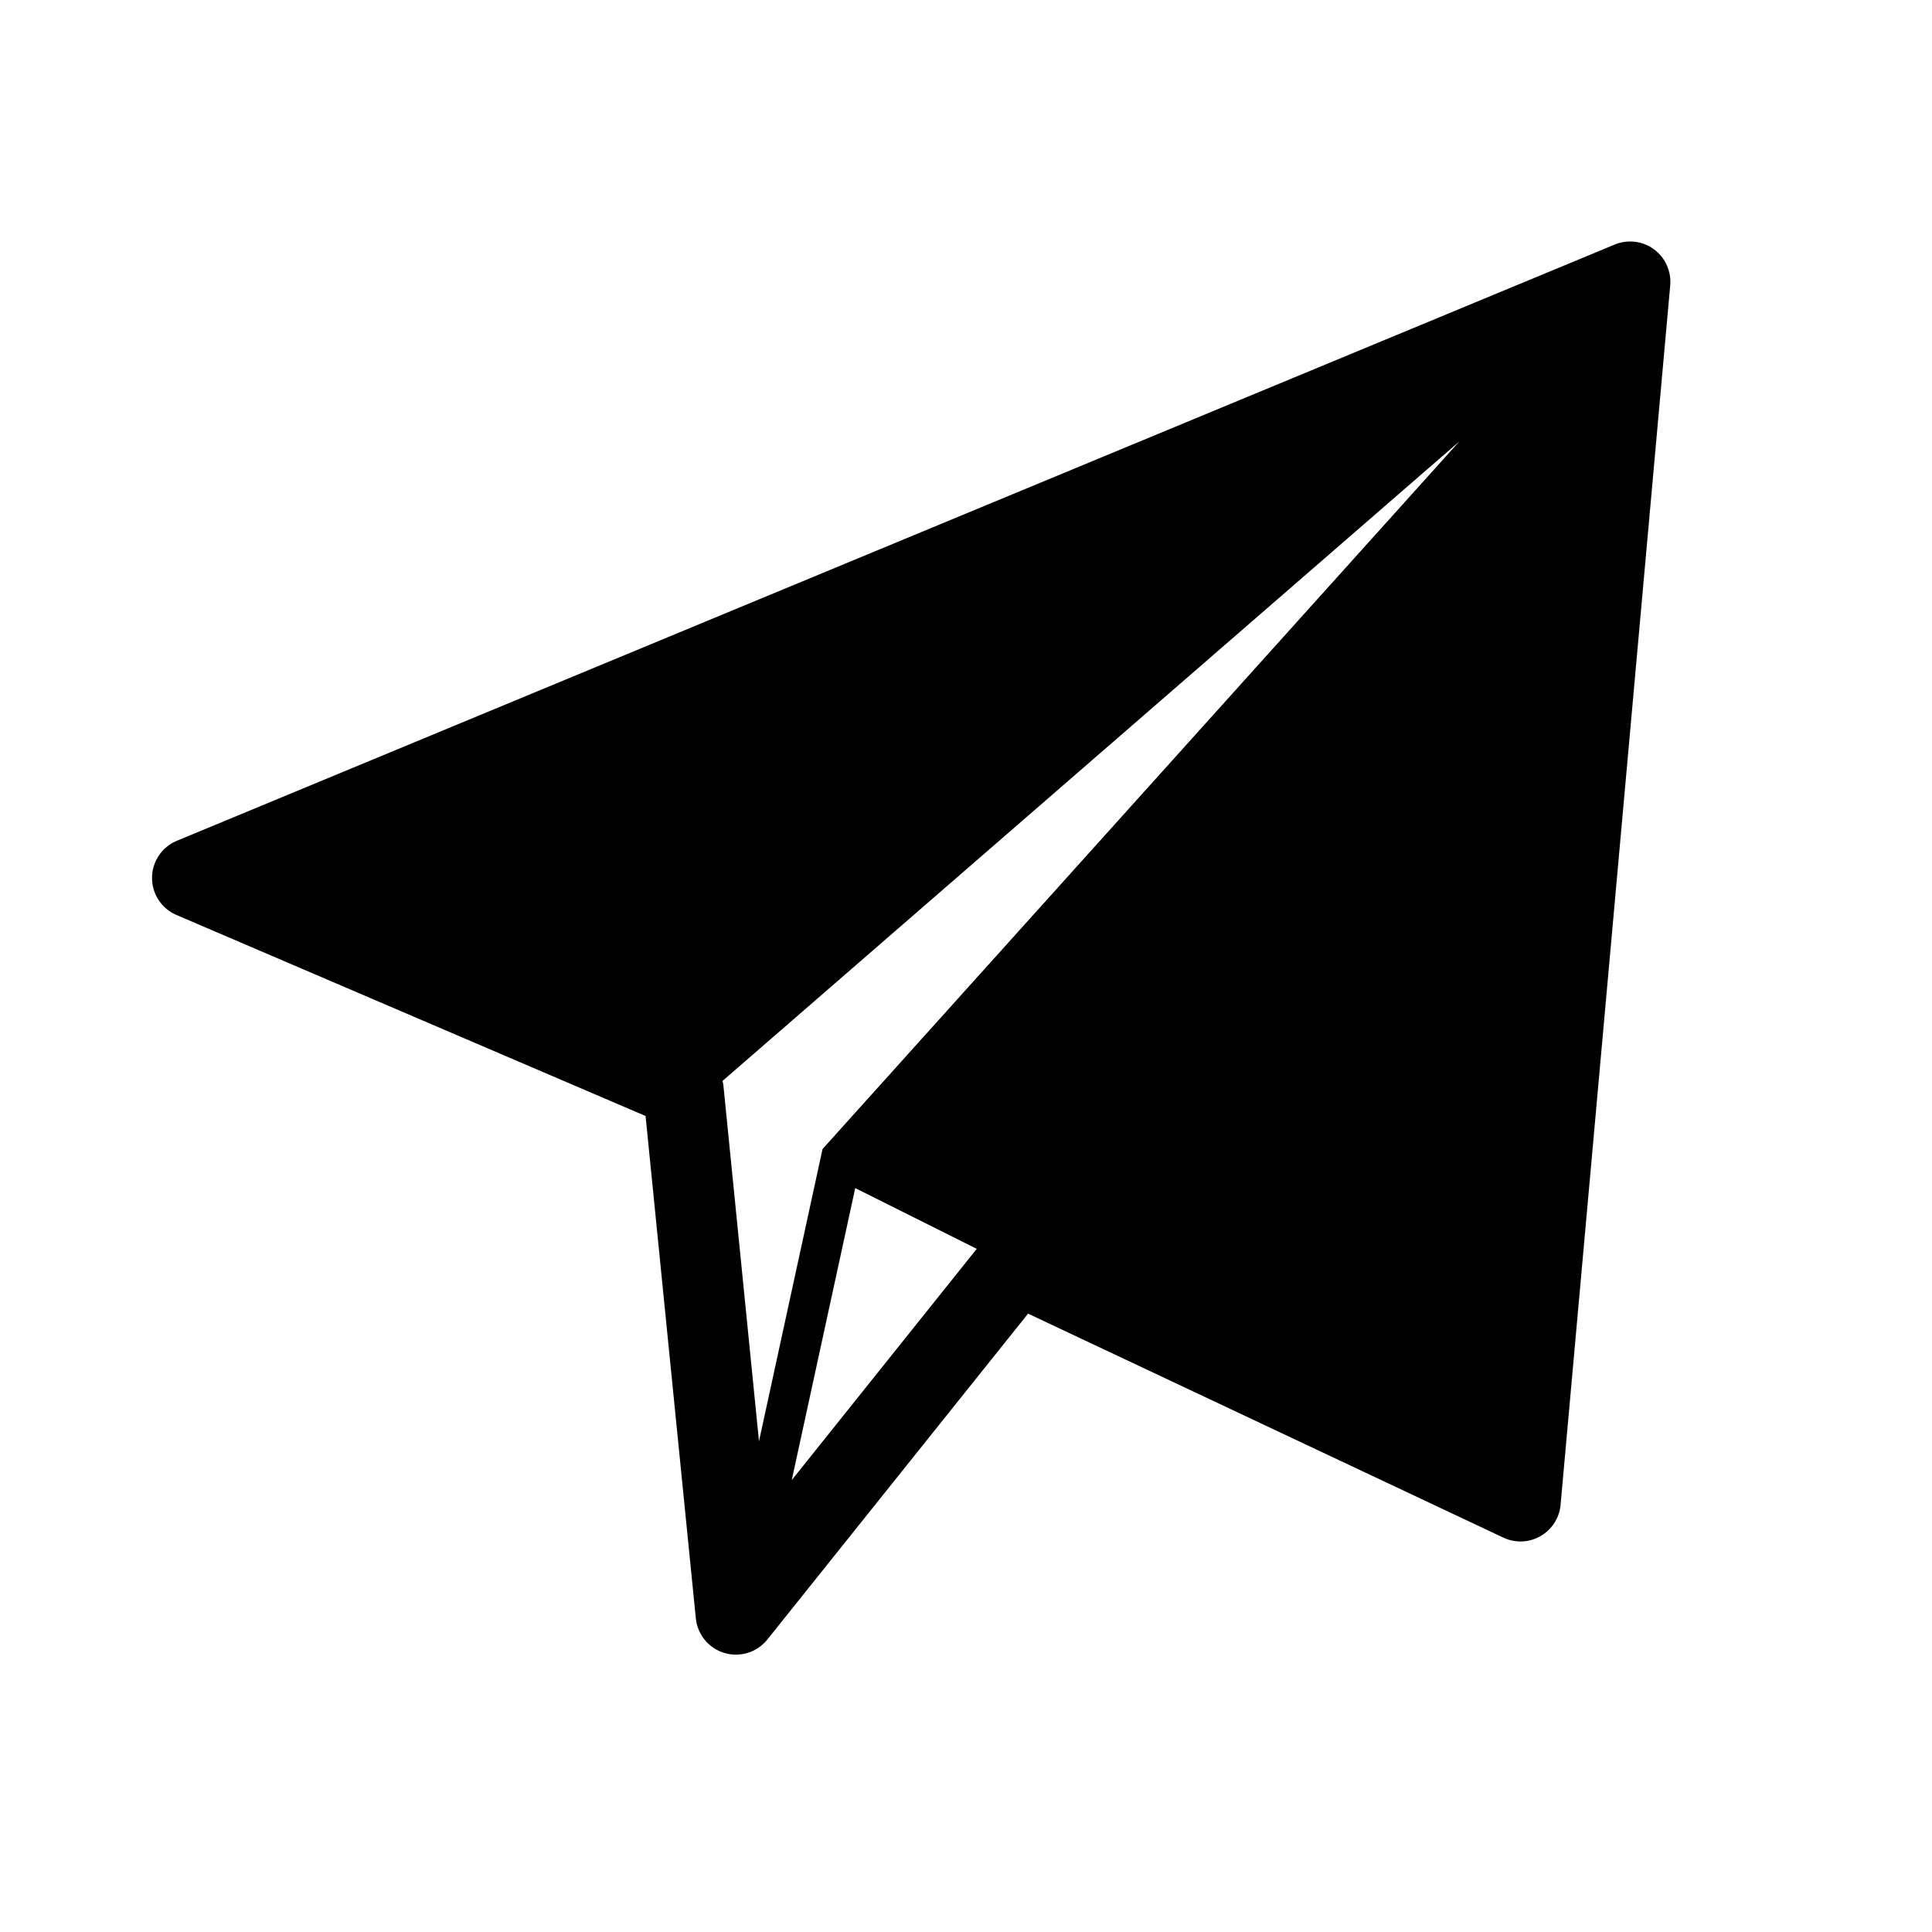 <?xml version="1.0" standalone="no"?><!DOCTYPE svg PUBLIC "-//W3C//DTD SVG 1.1//EN" "http://www.w3.org/Graphics/SVG/1.1/DTD/svg11.dtd"><svg t="1597742199959" class="icon" viewBox="0 0 1024 1024" version="1.1" xmlns="http://www.w3.org/2000/svg" p-id="9842" xmlns:xlink="http://www.w3.org/1999/xlink" width="128" height="128"><defs><style type="text/css"></style></defs><path d="M876.629 132.139c-6.016-4.438-13.93-5.376-20.8-2.518L93.739 445.632c-7.936 3.285-13.12 11.008-13.163 19.584-0.043 8.576 5.035 16.363 12.928 19.733l248.661 106.56 26.646 266.283c0.875 8.619 6.869 15.872 15.168 18.325 2.006 0.576 4.032 0.875 6.059 0.875 6.379 0 12.544-2.858 16.662-8l138.197-172.736 251.882 118.699c6.337 3.008 13.675 2.709 19.712-0.79 6.038-3.456 10.027-9.643 10.646-16.576l58.112-646.335C885.909 143.808 882.646 136.555 876.629 132.139zM383.36 574.72c-0.064-0.618-0.32-1.194-0.427-1.792l390.549-338.965-337.515 375.04-33.685 154.901L383.36 574.72zM453.291 629.718l64.405 32.191L419.648 784.47 453.291 629.718z" p-id="9843"></path></svg>